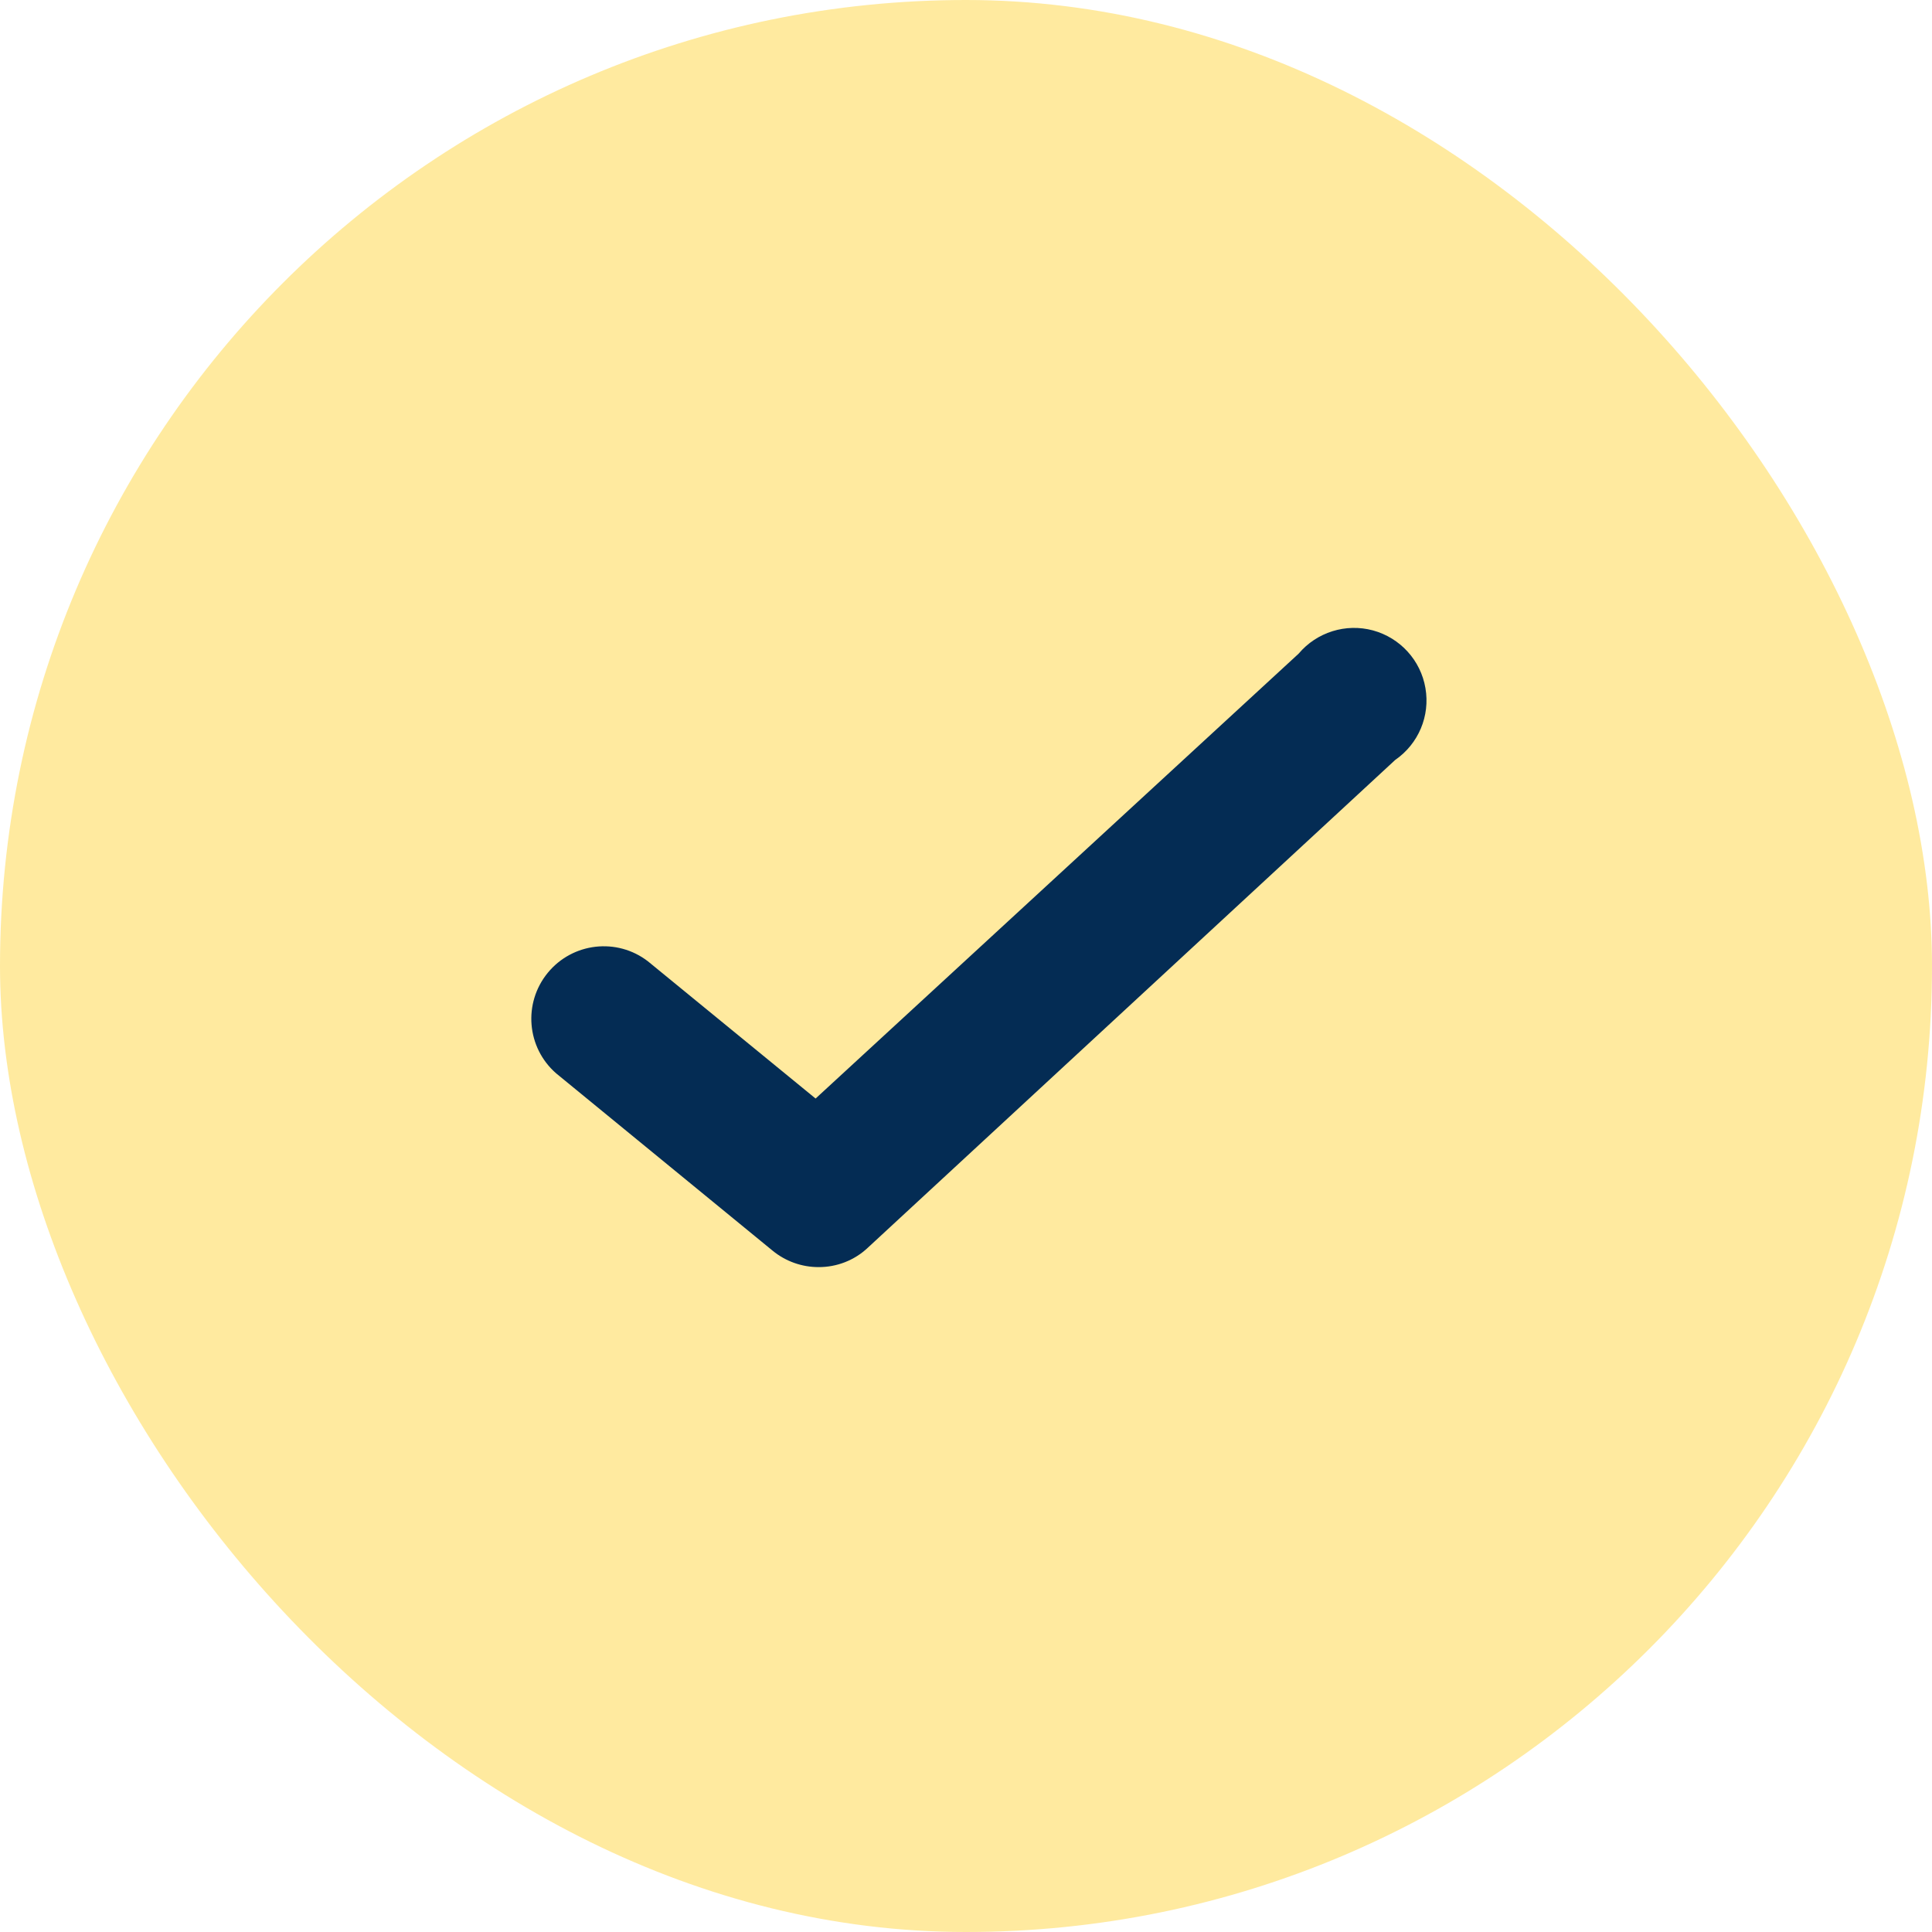 <svg width="20" height="20" viewBox="0 0 20 20" fill="none" xmlns="http://www.w3.org/2000/svg">
<g clip-path="url(#clip0_5447_5359)">
<rect width="20" height="20" rx="10" fill="#FFD640" fill-opacity="0.5"/>
<path d="M8.473 13.117C8.3 13.117 8.132 13.057 7.998 12.947L5.758 11.112C5.452 10.846 5.413 10.385 5.67 10.071C5.927 9.757 6.387 9.704 6.708 9.952L8.443 11.372L13.443 6.767C13.631 6.544 13.932 6.45 14.213 6.526C14.495 6.603 14.707 6.836 14.756 7.123C14.806 7.411 14.684 7.701 14.443 7.867L8.983 12.917C8.845 13.047 8.662 13.118 8.473 13.117Z" fill="#042C54"/>
</g>
<defs>
<clipPath id="clip0_5447_5359">
<rect width="20" height="20" rx="10" fill="white"/>
</clipPath>
</defs>
</svg>
